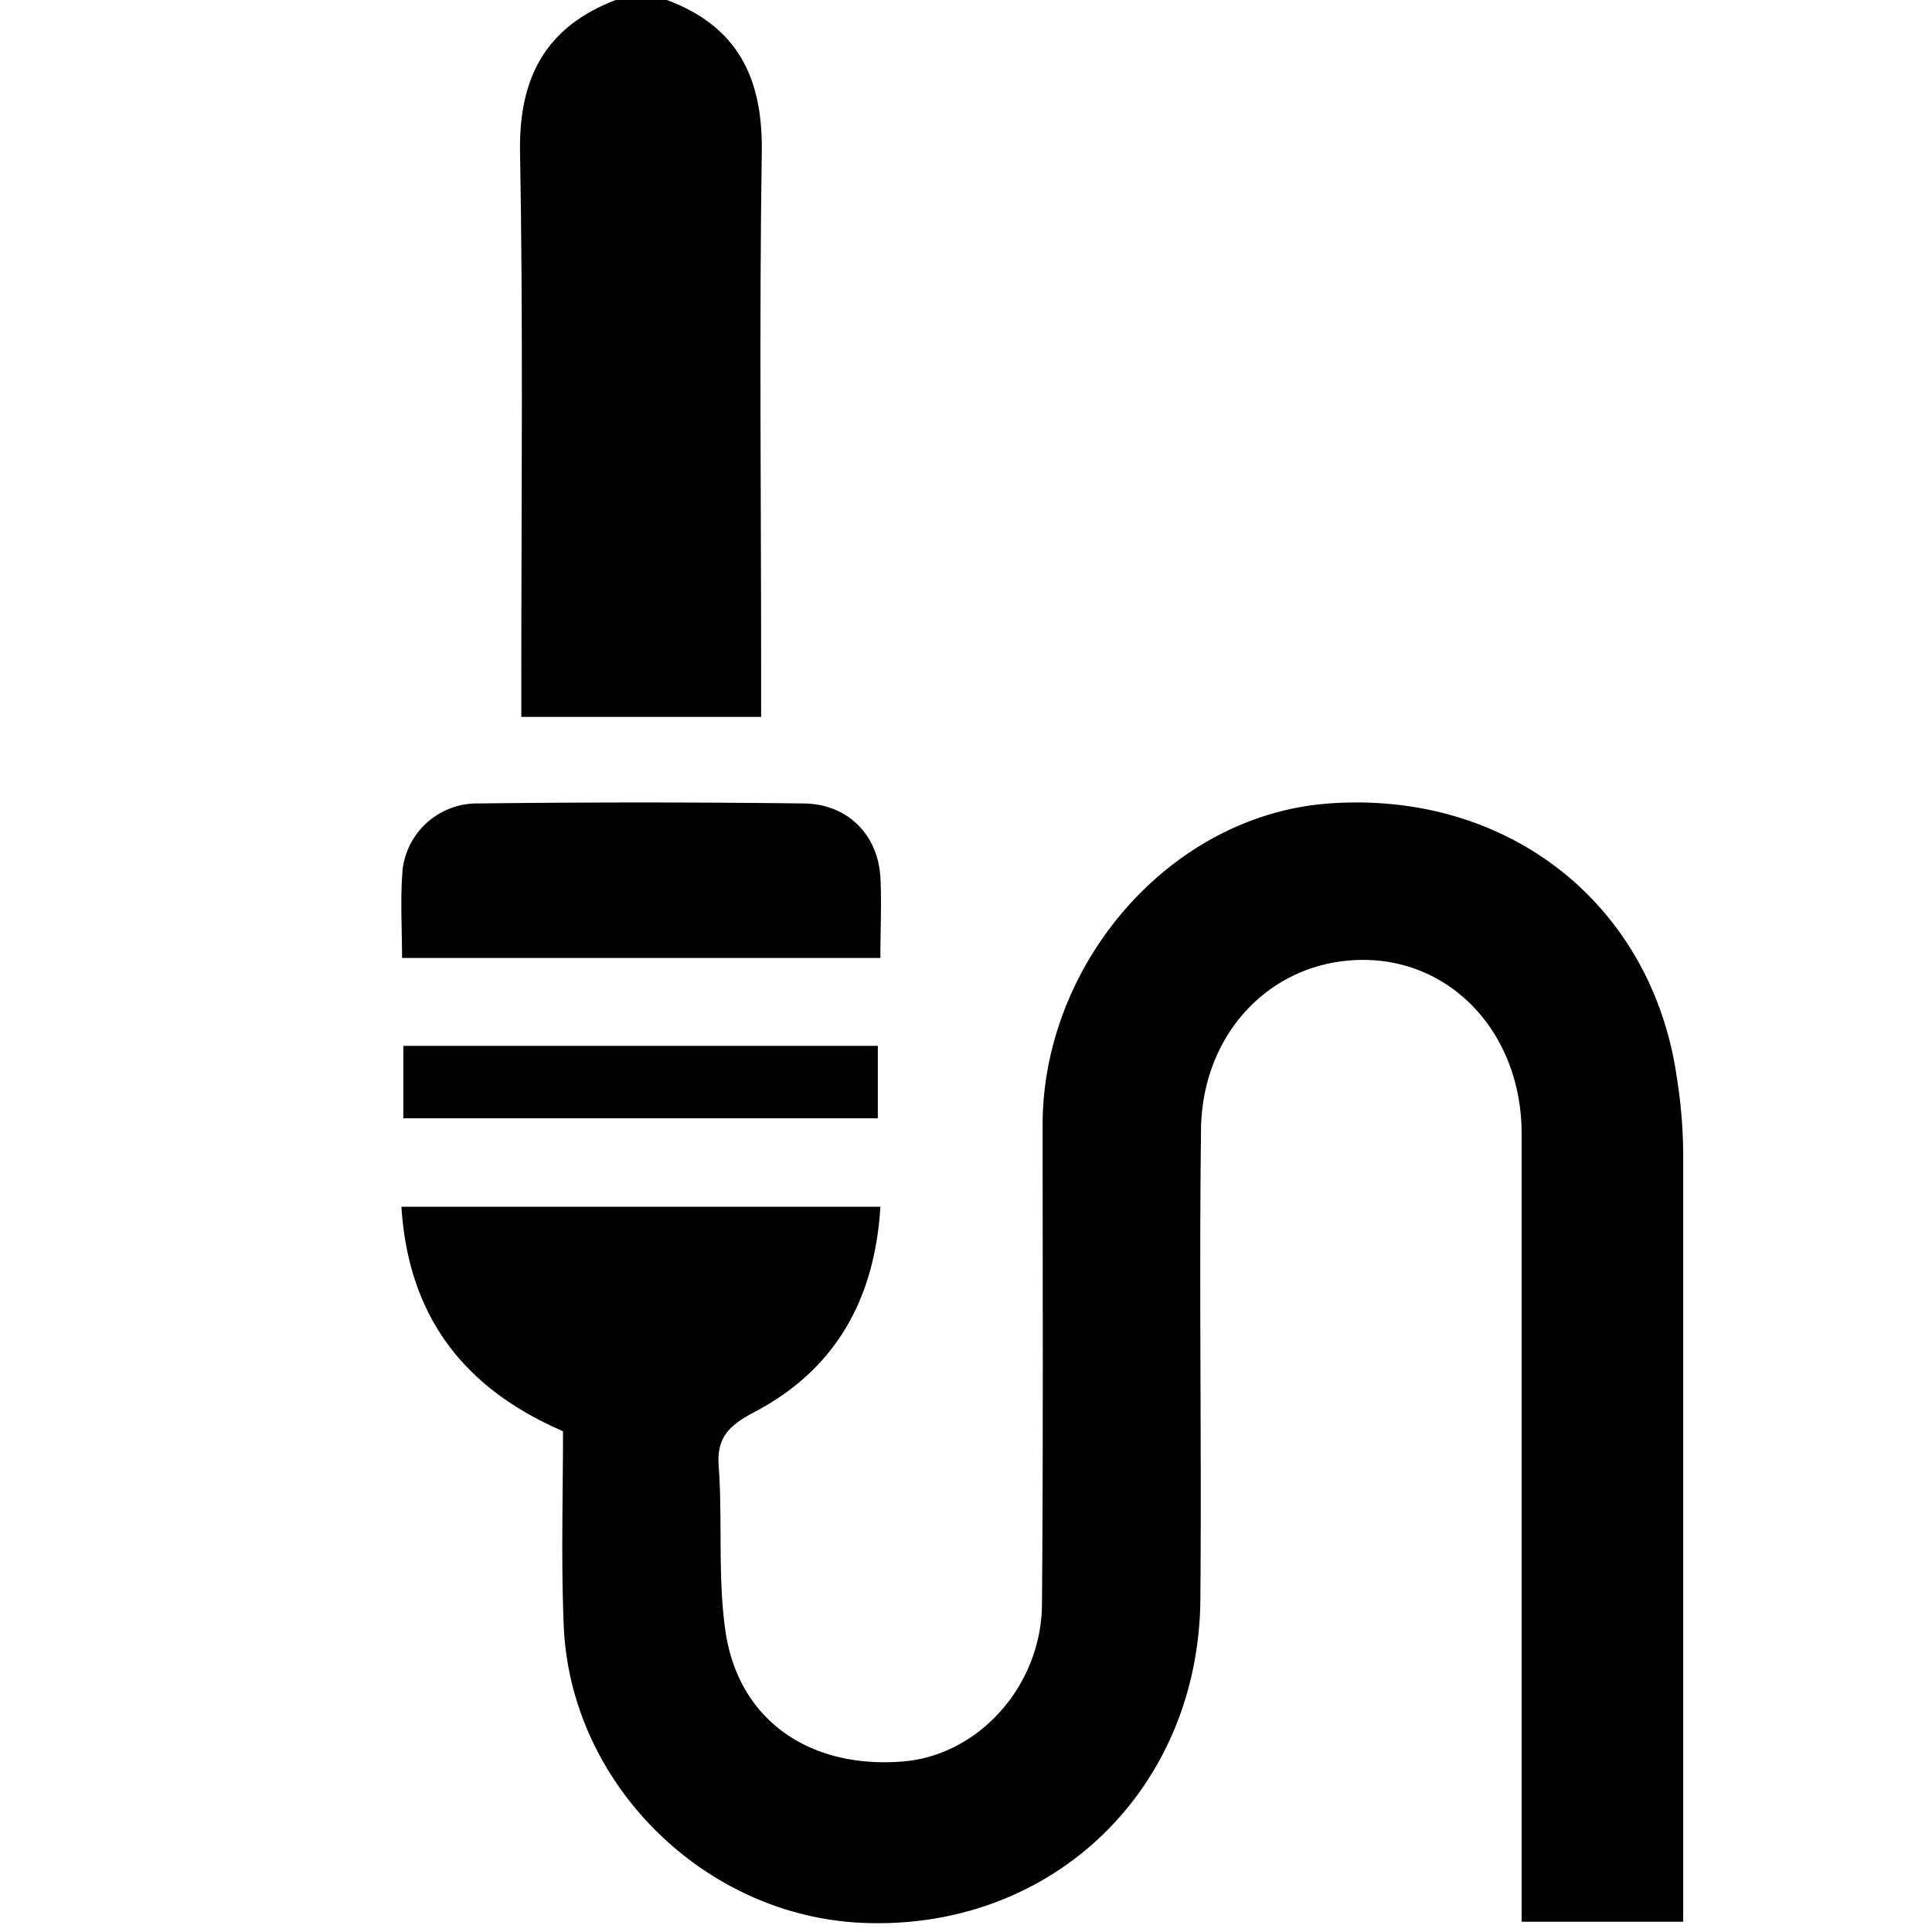 <svg id="Capa_1" data-name="Capa 1" xmlns="http://www.w3.org/2000/svg" viewBox="0 0 301.3 301.3"><title>Cable</title><path d="M374.3,444.6H571.6V745.9H270.3V444.6h96c-10.9,4.2-15.1,12.1-14.9,23.7.5,27.1.2,54.1.2,81.2v6.9H389v-7.5c0-26.9-.3-53.7.1-80.5C389.3,456.7,385.3,448.7,374.3,444.6ZM532.8,744.3V624.5a78.5,78.5,0,0,0-1-11.9c-3.9-27.1-26.4-44.7-54.2-42.7-25,1.8-44.7,24-44.7,50.1s.1,49.8-.1,74.6c0,12.8-9.8,23.7-21.6,24.7-14.4,1.2-25.5-6.2-27.7-19.9-1.3-8.5-.5-17.2-1.1-25.9-.4-4.4,1.3-6.4,5.2-8.5,12.8-6.6,19.1-17.5,20-32.2H332.9c1.1,17.1,9.7,28.3,25.2,35,0,10-.3,20,.1,29.9.8,25.1,22.2,46.1,47.3,46.8,29.1.9,51.7-20.9,52-50.4.2-24.4-.2-48.8.1-73.2.1-15.2,11-26.4,25.1-26.6s24.9,11.6,24.9,27.1V744.3ZM407.6,594c0-4.7.2-8.6,0-12.6-.4-6.7-5.2-11.5-12.1-11.5-16.8-.2-33.6-.2-50.5,0a11.7,11.7,0,0,0-11.9,10.2c-.4,4.6-.1,9.1-.1,13.9Zm-74.4,25h74V607.7h-74Z" transform="translate(-270.3 -444.6)" style="fill:#fff;opacity:0"/><path d="M374.3,444.6c11,4.1,15,12.1,14.8,23.8-.4,26.8-.1,53.6-.1,80.5v7.5H351.6v-6.9c0-27.1.3-54.1-.2-81.2-.2-11.6,4-19.5,14.9-23.7Z" transform="translate(-270.3 -444.6)"/><path d="M532.8,744.3H507.6V621.4c0-15.5-10.8-27.2-24.9-27.1s-25,11.4-25.1,26.6c-.3,24.4.1,48.8-.1,73.2-.3,29.5-22.9,51.3-52,50.4-25.1-.7-46.5-21.7-47.3-46.8-.4-9.9-.1-19.9-.1-29.9-15.5-6.7-24.1-17.9-25.2-35h74.7c-.9,14.7-7.2,25.6-20,32.2-3.9,2.1-5.6,4.1-5.2,8.5.6,8.7-.2,17.4,1.1,25.9,2.2,13.7,13.3,21.1,27.7,19.9,11.8-1,21.6-11.9,21.6-24.7.2-24.8.1-49.7.1-74.6s19.7-48.3,44.7-50.1c27.8-2,50.3,15.6,54.2,42.7a78.5,78.5,0,0,1,1,11.9V744.3Z" transform="translate(-270.3 -444.6)"/><path d="M407.6,594H333c0-4.8-.3-9.3.1-13.9A11.7,11.7,0,0,1,345,569.9c16.9-.2,33.7-.2,50.5,0,6.9,0,11.7,4.8,12.1,11.5C407.8,585.4,407.6,589.3,407.6,594Z" transform="translate(-270.3 -444.6)"/><path d="M333.2,619V607.7h74V619Z" transform="translate(-270.3 -444.6)"/></svg>